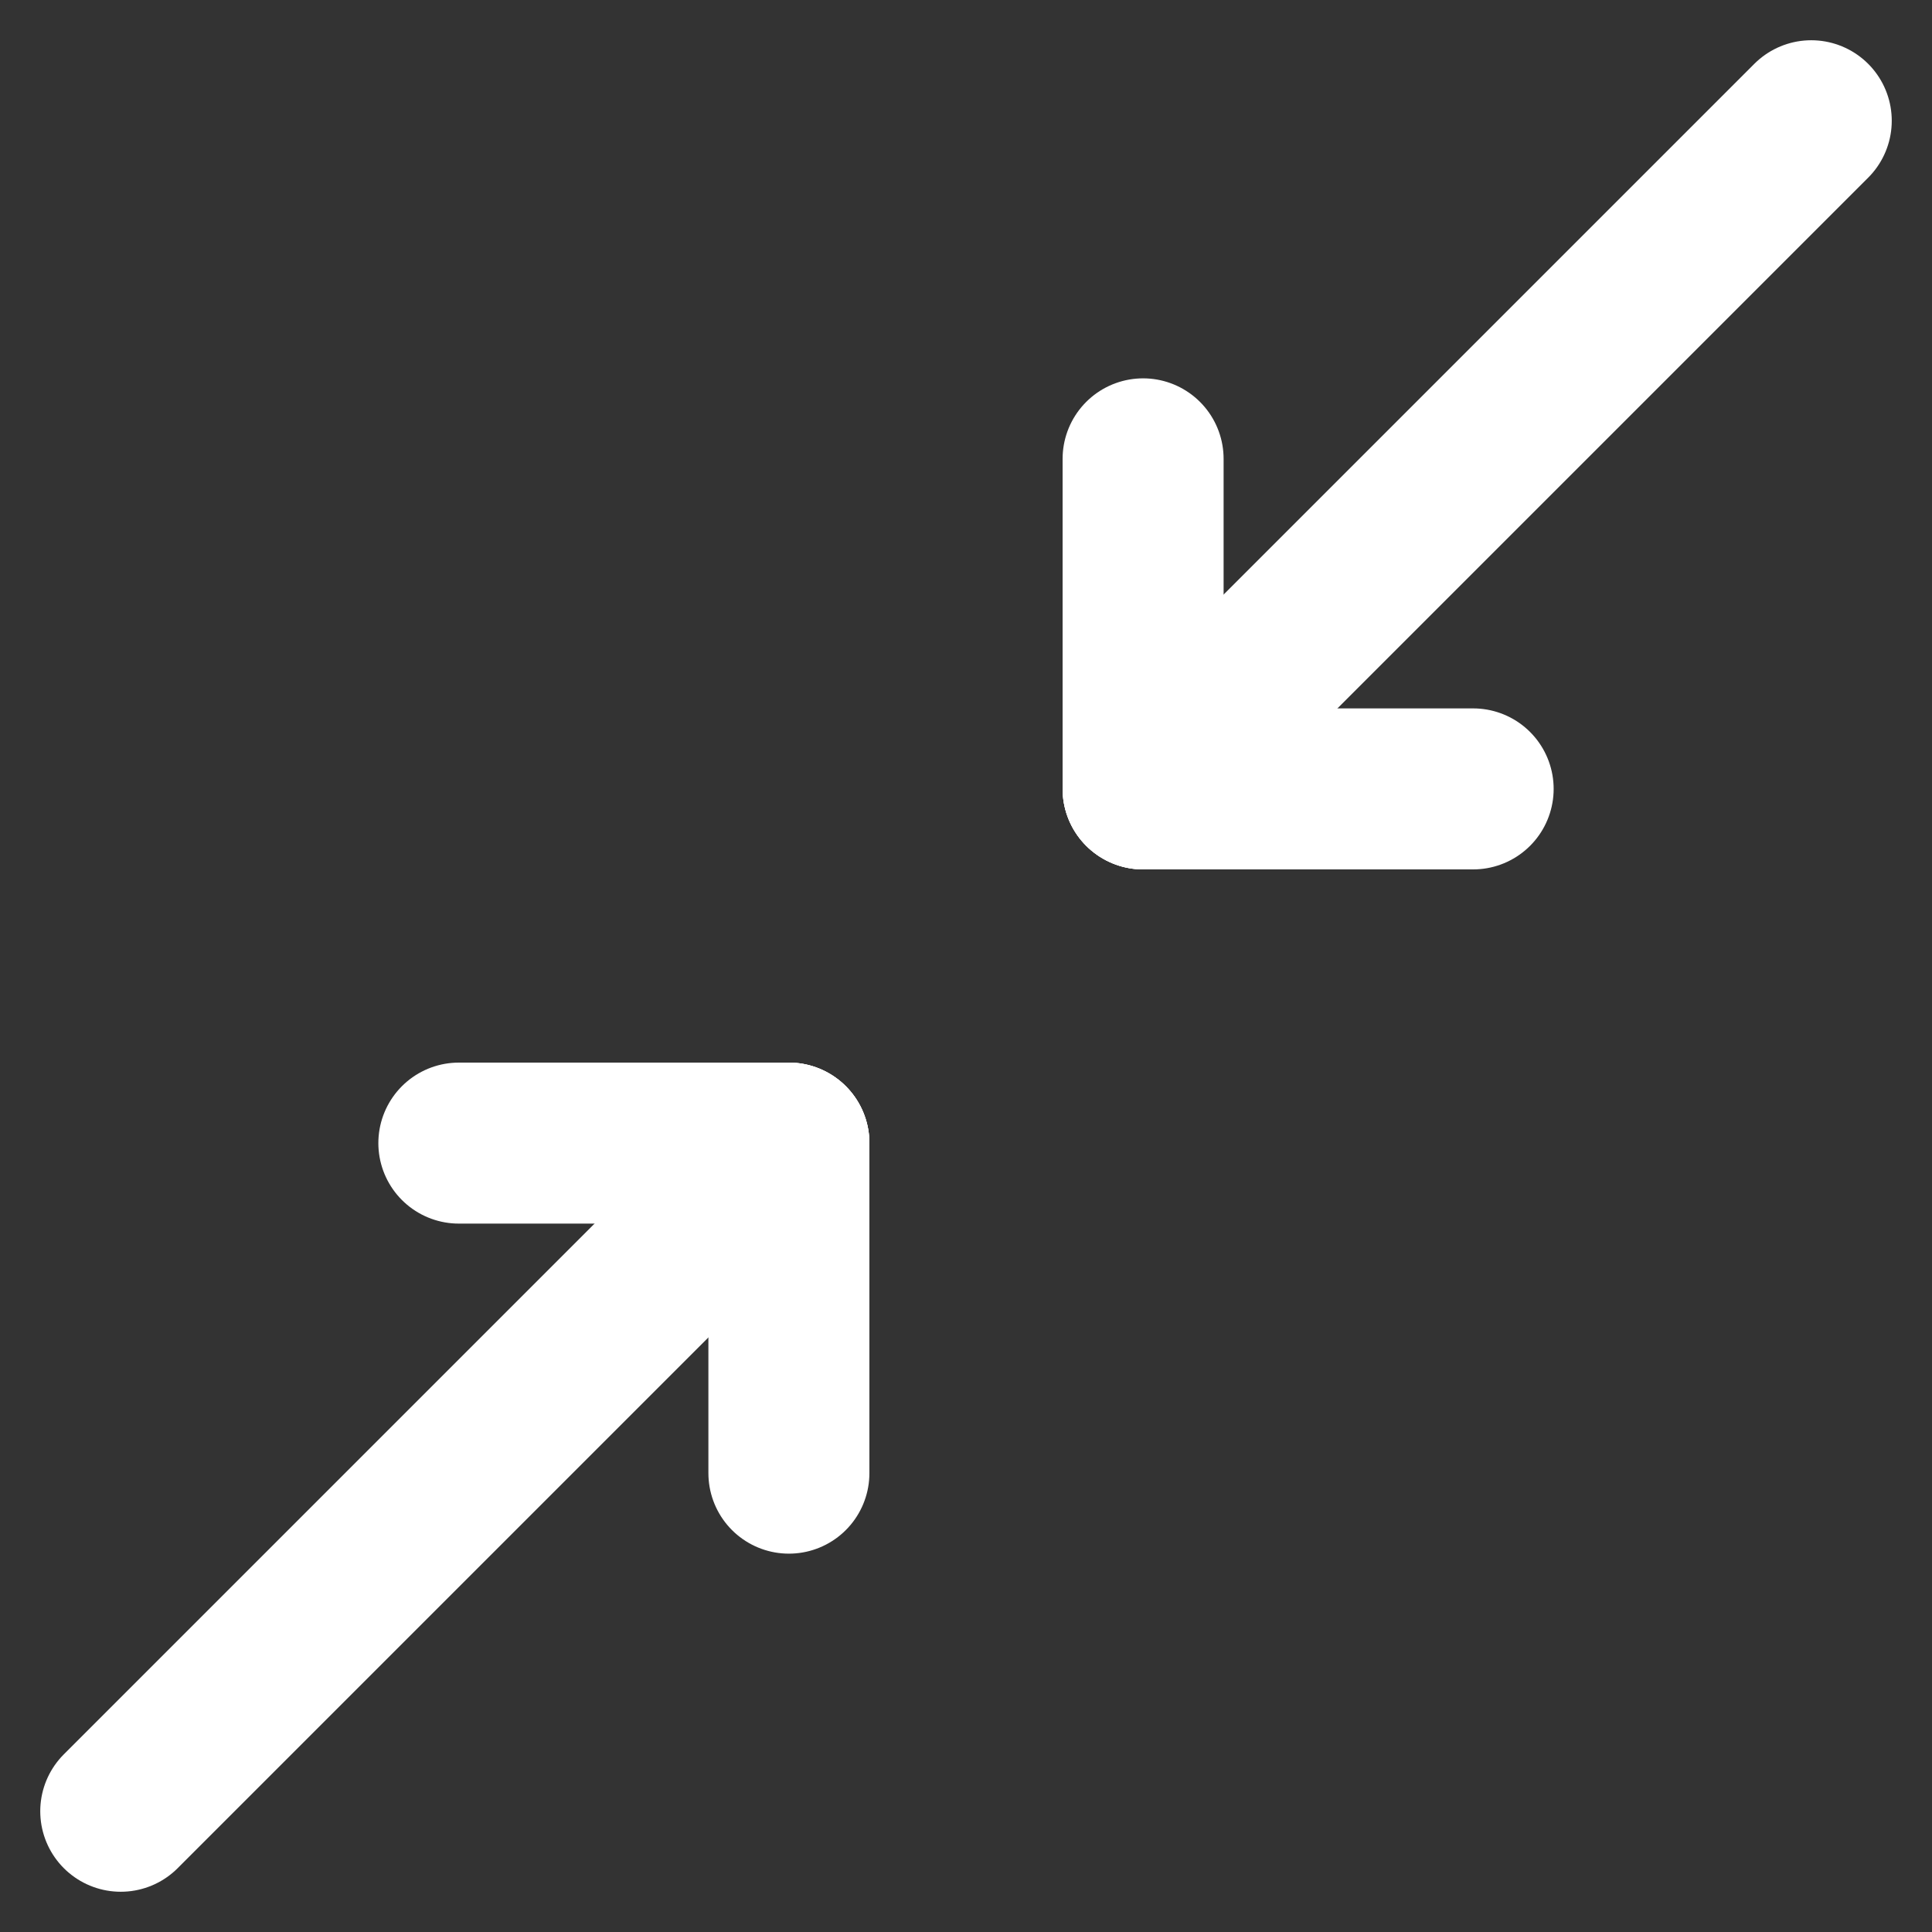 <?xml version="1.0" encoding="utf-8"?>
<!-- Generator: Adobe Illustrator 23.1.0, SVG Export Plug-In . SVG Version: 6.00 Build 0)  -->
<svg version="1.1" id="Layer_1" xmlns="http://www.w3.org/2000/svg" xmlns:xlink="http://www.w3.org/1999/xlink" x="0px" y="0px" height="32" width="32"
	 viewBox="0 0 24 24" style="enable-background:new 0 0 24 24;" xml:space="preserve">
<rect x="0" y="0" width="24" height="24" fill="#333333" stroke="none"/>
<style type="text/css">
	.st0{fill:none;stroke:#FFFFFF;stroke-width:2;stroke-linecap:round;stroke-miterlimit:10;}
</style>
<g>
	<line class="st0" x1="9.8" y1="14.2" x2="5.7" y2="14.2"/>
	<line class="st0" x1="9.8" y1="18.3" x2="9.8" y2="14.2"/>
</g>
<line class="st0" x1="1.5" y1="22.5" x2="9.8" y2="14.2"/>
<g>
	<line class="st0" x1="14.2" y1="9.8" x2="18.3" y2="9.8"/>
	<line class="st0" x1="14.2" y1="5.7" x2="14.2" y2="9.8"/>
</g>
<line class="st0" x1="22.5" y1="1.5" x2="14.2" y2="9.8"/>
</svg>
